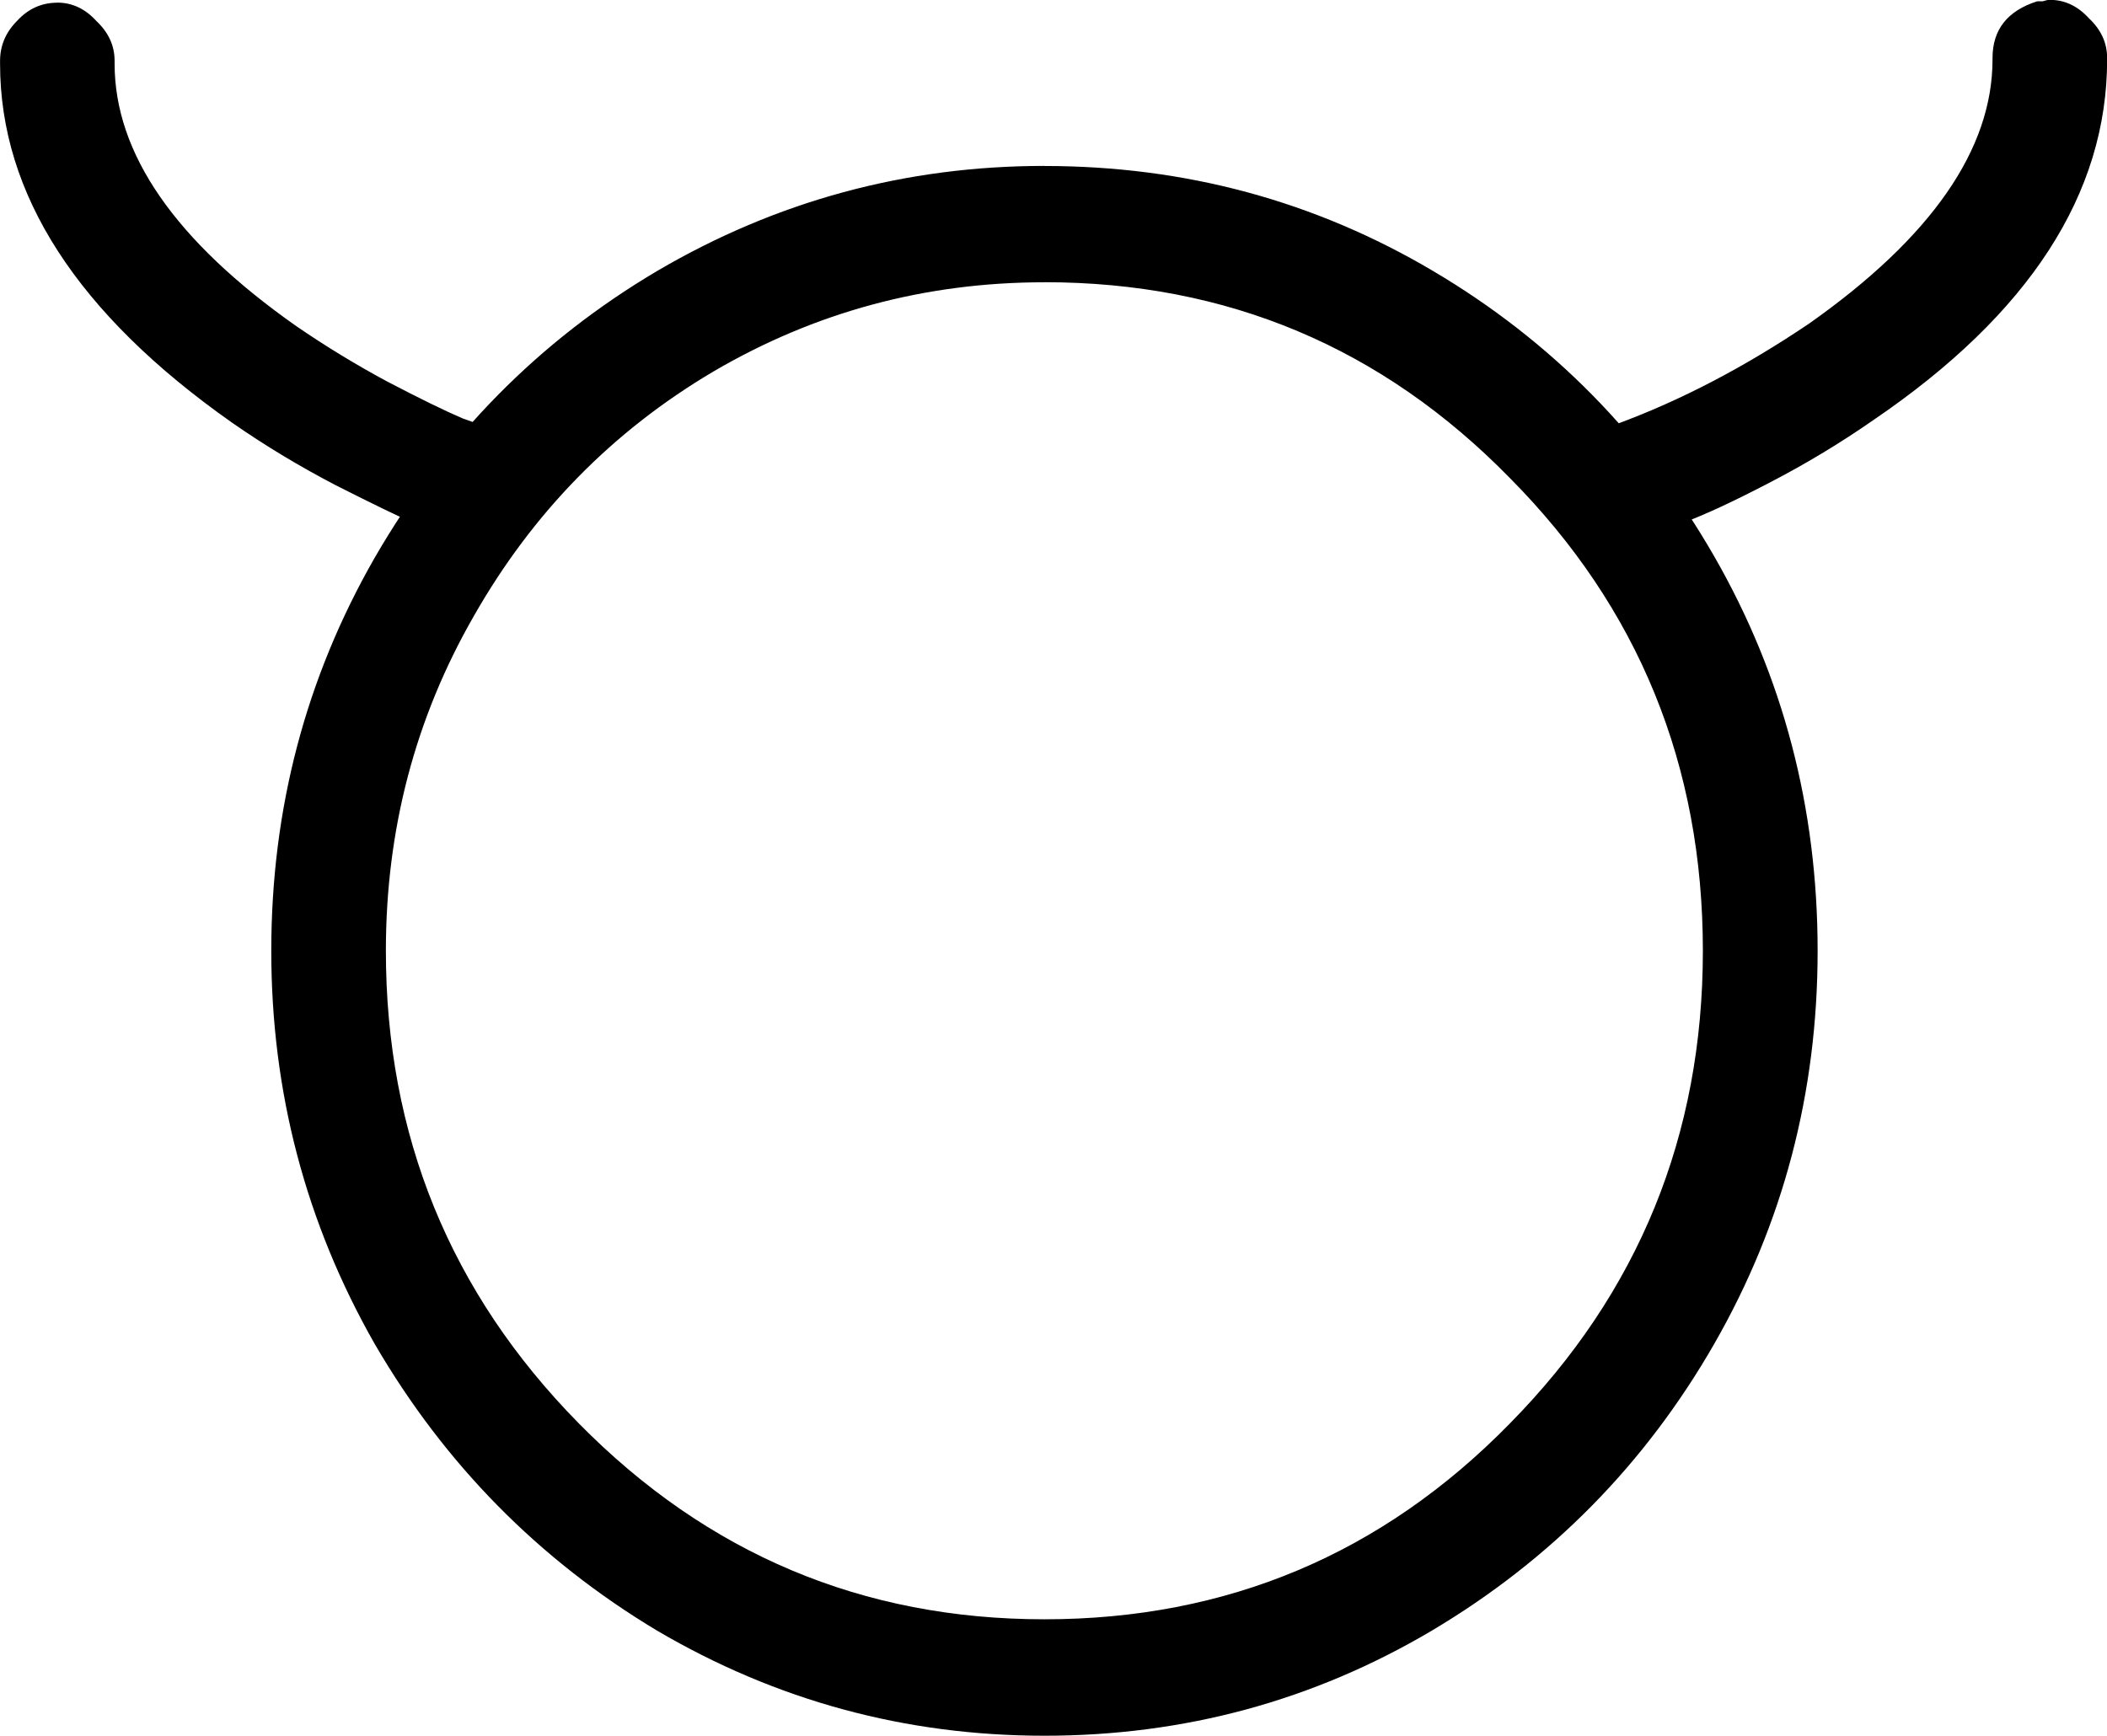 <?xml version="1.0" encoding="UTF-8" standalone="no"?>
<!-- Created with Inkscape (http://www.inkscape.org/) -->

<svg
   xmlns:dc="http://purl.org/dc/elements/1.1/"
   xmlns:cc="http://creativecommons.org/ns#"
   xmlns:rdf="http://www.w3.org/1999/02/22-rdf-syntax-ns#"
   xmlns:svg="http://www.w3.org/2000/svg"
   xmlns="http://www.w3.org/2000/svg"
   xmlns:sodipodi="http://sodipodi.sourceforge.net/DTD/sodipodi-0.dtd"
   xmlns:inkscape="http://www.inkscape.org/namespaces/inkscape"
   width="29.802"
   height="24.554"
   id="svg2"
   version="1.1"
   inkscape:version="0.48.4 r9939"
   sodipodi:docname="mama.svg">
  <defs
     id="defs4" />
  <sodipodi:namedview
     id="base"
     pagecolor="#ffffff"
     bordercolor="#666666"
     borderopacity="1.0"
     inkscape:pageopacity="0.0"
     inkscape:pageshadow="2"
     inkscape:zoom="0.98994949"
     inkscape:cx="-10.604053"
     inkscape:cy="-143.25394"
     inkscape:document-units="px"
     inkscape:current-layer="layer1"
     showgrid="false"
     inkscape:window-width="1596"
     inkscape:window-height="861"
     inkscape:window-x="0"
     inkscape:window-y="18"
     inkscape:window-maximized="0"
     fit-margin-top="0"
     fit-margin-left="0"
     fit-margin-right="0"
     fit-margin-bottom="0" />
  <g
     inkscape:label="Layer 1"
     inkscape:groupmode="layer"
     id="layer1"
     transform="translate(-204.087,-762.362)">
    <path
       style="font-size:40px;font-style:normal;font-weight:normal;line-height:125%;letter-spacing:0px;word-spacing:0px;fill:#000000;fill-opacity:1;stroke:none;font-family:Sans"
       inkscape:connector-curvature="0"
       id="path3156"
       d="m 218.86,764.71 c 1.991,3e-5 3.823,0.495 5.498,1.486 1.674,0.99 2.999,2.336 3.975,4.035 0.976,1.7 1.463,3.56 1.463,5.581 -3e-5,2.008 -0.488,3.861 -1.463,5.561 -0.976,1.7 -2.307,3.052 -3.995,4.056 -1.674,0.99 -3.5,1.486 -5.478,1.486 -1.964,0 -3.79,-0.495 -5.478,-1.486 -1.674,-1.004 -3.006,-2.356 -3.995,-4.056 -0.976,-1.713 -1.463,-3.567 -1.463,-5.561 -1e-5,-2.008 0.488,-3.861 1.463,-5.561 0.989,-1.713 2.32,-3.065 3.995,-4.056 1.688,-0.99 3.513,-1.486 5.478,-1.486 m 0,1.646 c -1.688,3e-5 -3.25,0.422 -4.687,1.265 -1.424,0.843 -2.551,1.994 -3.382,3.453 -0.831,1.446 -1.246,3.025 -1.246,4.738 -1e-5,2.61 0.91,4.838 2.729,6.686 1.819,1.847 4.014,2.771 6.585,2.771 2.584,0 4.779,-0.924 6.585,-2.771 1.819,-1.847 2.729,-4.076 2.729,-6.686 -3e-5,-2.623 -0.91,-4.852 -2.729,-6.686 -1.806,-1.847 -4.001,-2.771 -6.585,-2.771 m -13.962,-3.955 c 0.211,3e-5 0.396,0.087 0.554,0.261 0.171,0.161 0.257,0.348 0.257,0.562 l 0,0.04 c -1e-5,1.272 0.857,2.51 2.571,3.714 0.409,0.281 0.837,0.542 1.285,0.783 0.461,0.241 0.817,0.415 1.068,0.522 l 0.396,0.141 c 0.158,0.054 0.29,0.154 0.396,0.301 0.119,0.147 0.178,0.308 0.178,0.482 -1e-5,0.228 -0.086,0.422 -0.257,0.582 -0.158,0.161 -0.343,0.241 -0.554,0.241 -0.171,2e-5 -0.277,-0.02 -0.316,-0.06 -1e-5,0.013 -0.145,-0.04 -0.435,-0.161 -0.277,-0.12 -0.679,-0.315 -1.206,-0.582 -0.514,-0.268 -1.002,-0.562 -1.463,-0.883 -2.189,-1.539 -3.283,-3.232 -3.283,-5.079 l 0,-0.04 c -10e-6,-0.214 0.079,-0.402 0.237,-0.562 0.158,-0.174 0.349,-0.261 0.574,-0.261 m 28.003,-0.02 -0.02,0 c 0.026,3e-5 0.059,3e-5 0.099,0 0.04,-0.013 0.072,-0.02 0.099,-0.02 0.211,3e-5 0.395,0.087 0.554,0.261 0.171,0.161 0.257,0.348 0.257,0.562 l 0,0.02 c -3e-5,1.901 -1.101,3.6 -3.303,5.099 -0.461,0.321 -0.949,0.616 -1.463,0.883 -0.514,0.268 -0.916,0.455 -1.206,0.562 l -0.435,0.161 c -0.105,0.054 -0.224,0.08 -0.356,0.08 -0.237,2e-5 -0.435,-0.074 -0.593,-0.221 -0.145,-0.161 -0.218,-0.361 -0.218,-0.602 -2e-5,-0.428 0.211,-0.696 0.633,-0.803 0.91,-0.335 1.819,-0.81 2.729,-1.425 1.727,-1.218 2.591,-2.463 2.591,-3.734 l 0,-0.02 c -3e-5,-0.402 0.211,-0.669 0.633,-0.803" />
  </g>
</svg>
